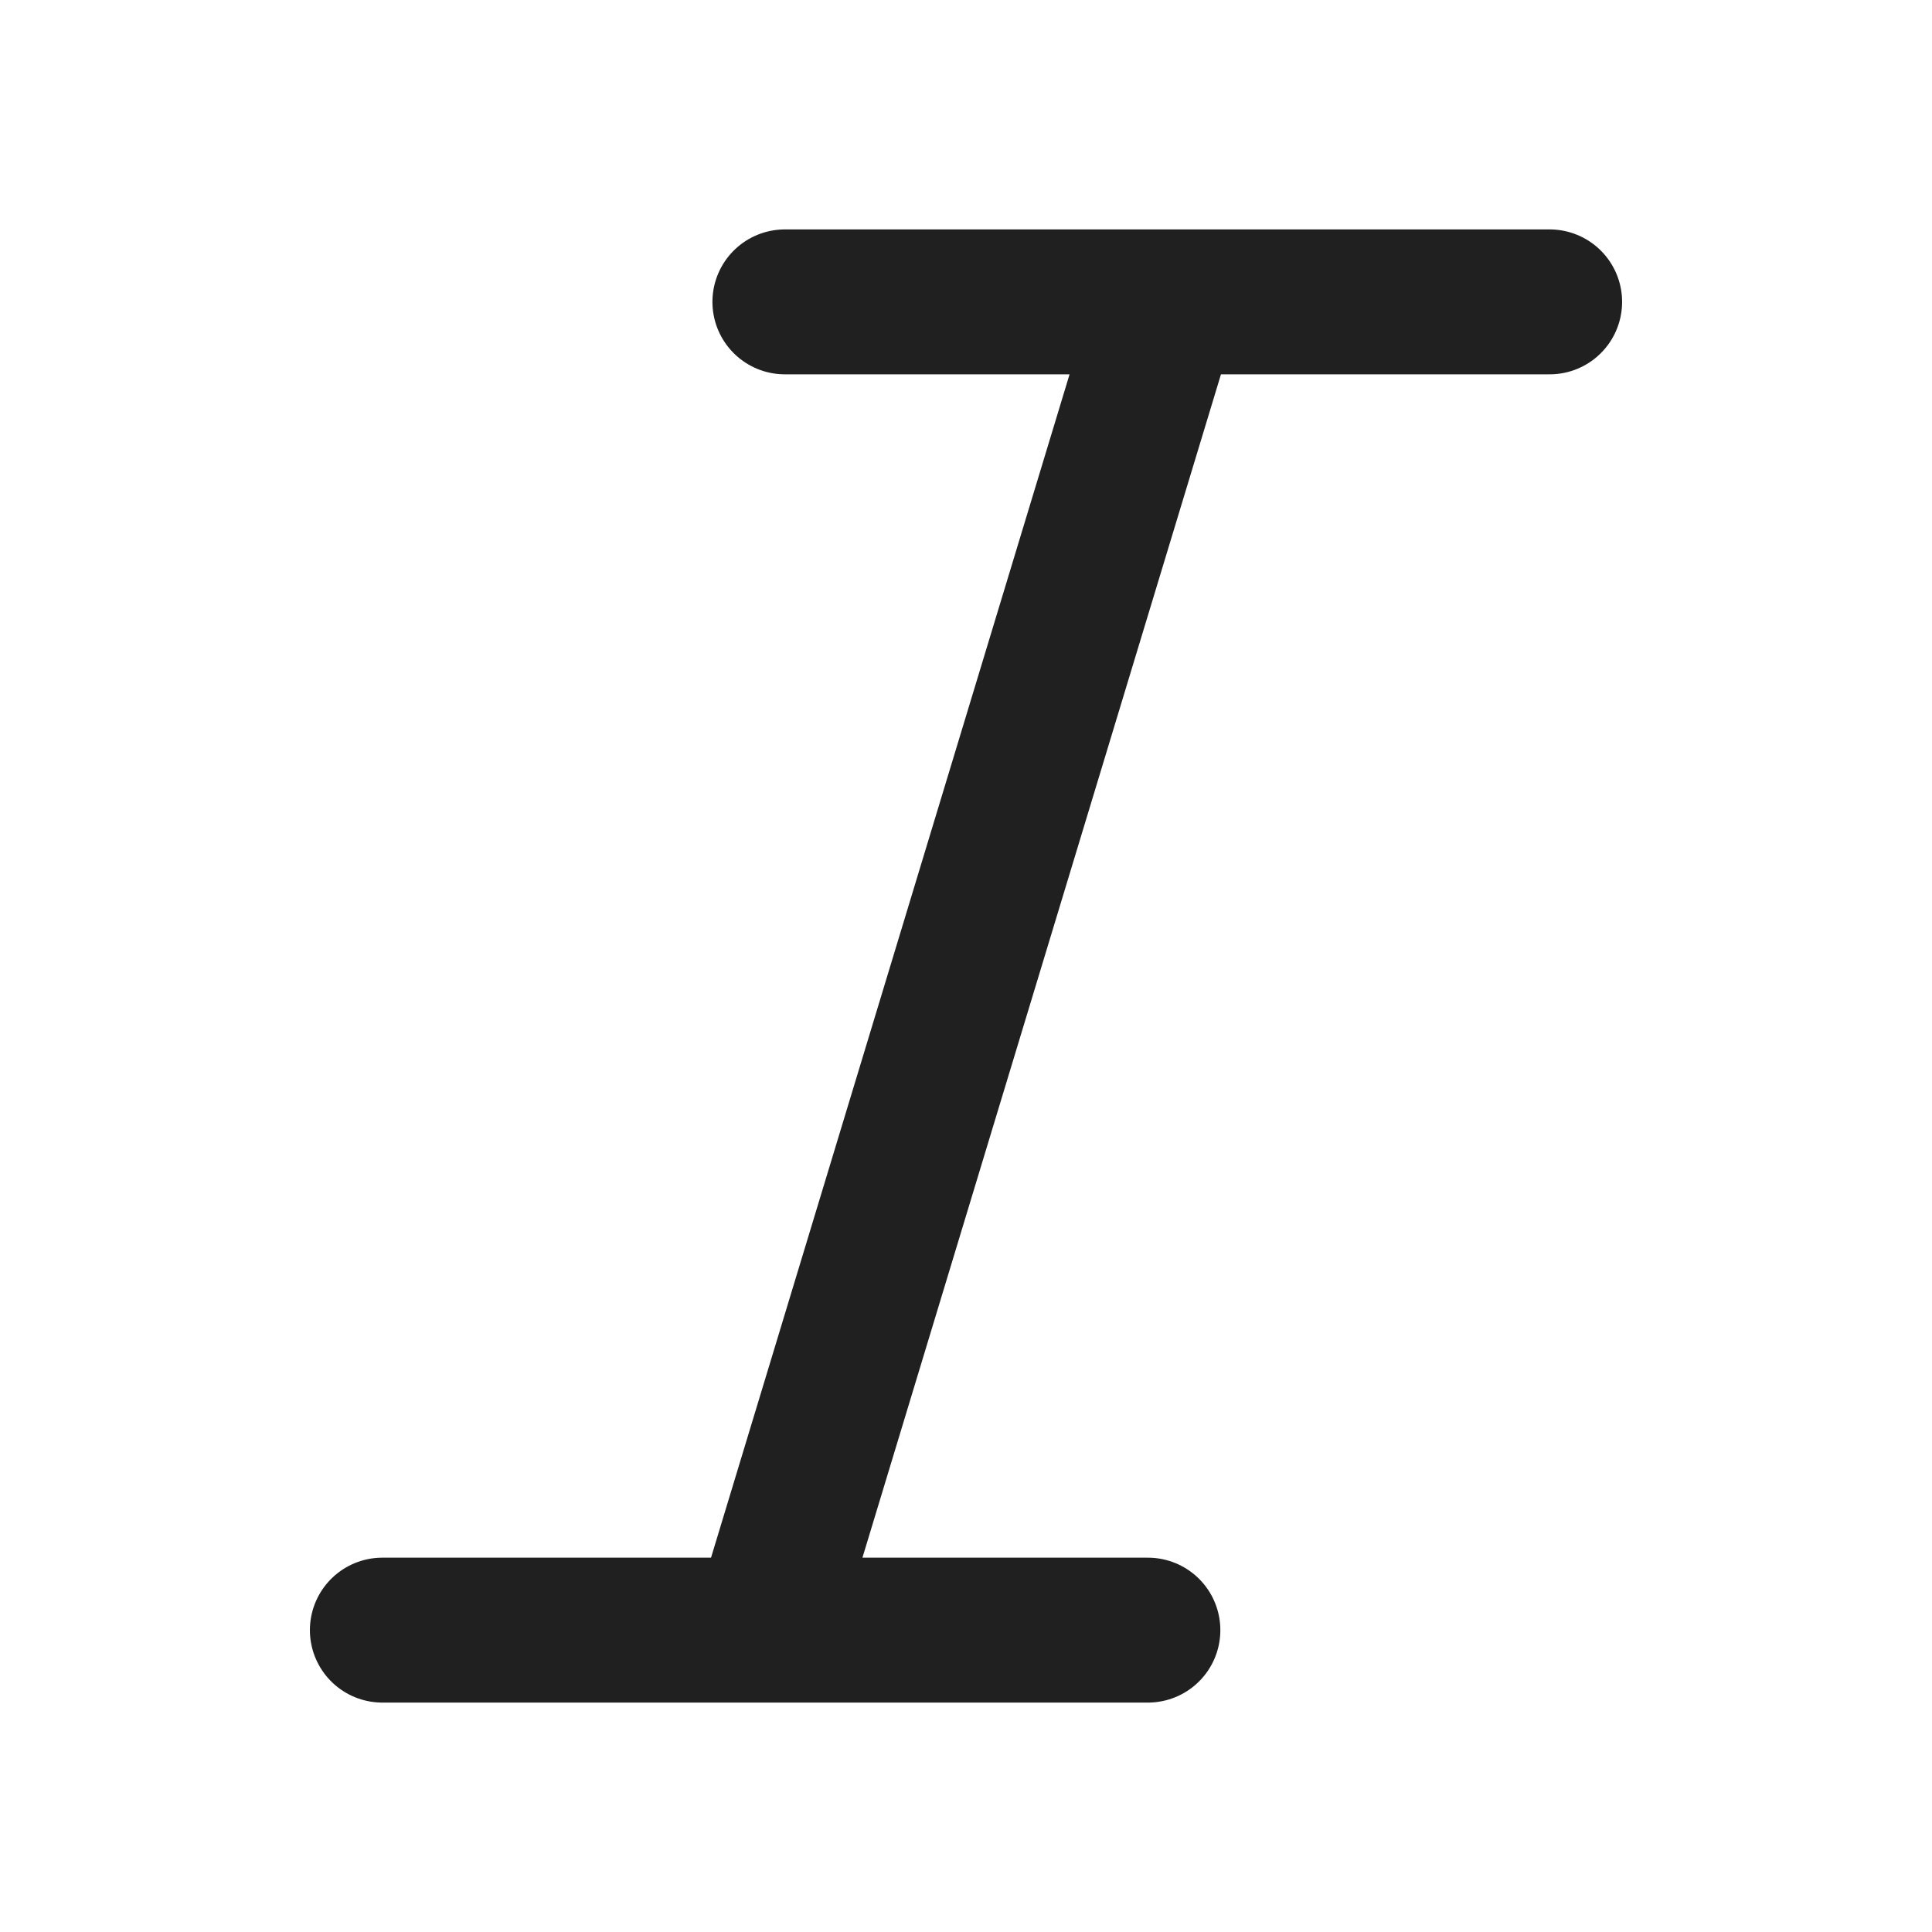 <svg
  width="20"
  height="20"
  viewBox="0 0 20 20"
  fill="none"
  xmlns="http://www.w3.org/2000/svg"
  data-fui-icon="true"
>
  <path
    d="M8.125 3.125H12.083M12.083 3.125H16.042M12.083 3.125L7.917 16.875M7.917 16.875H3.958M7.917 16.875H11.883"
    stroke="currentColor"
    stroke-opacity=".875"
    stroke-width="1.5"
    stroke-linecap="round"
    stroke-linejoin="round"
  />
</svg>
